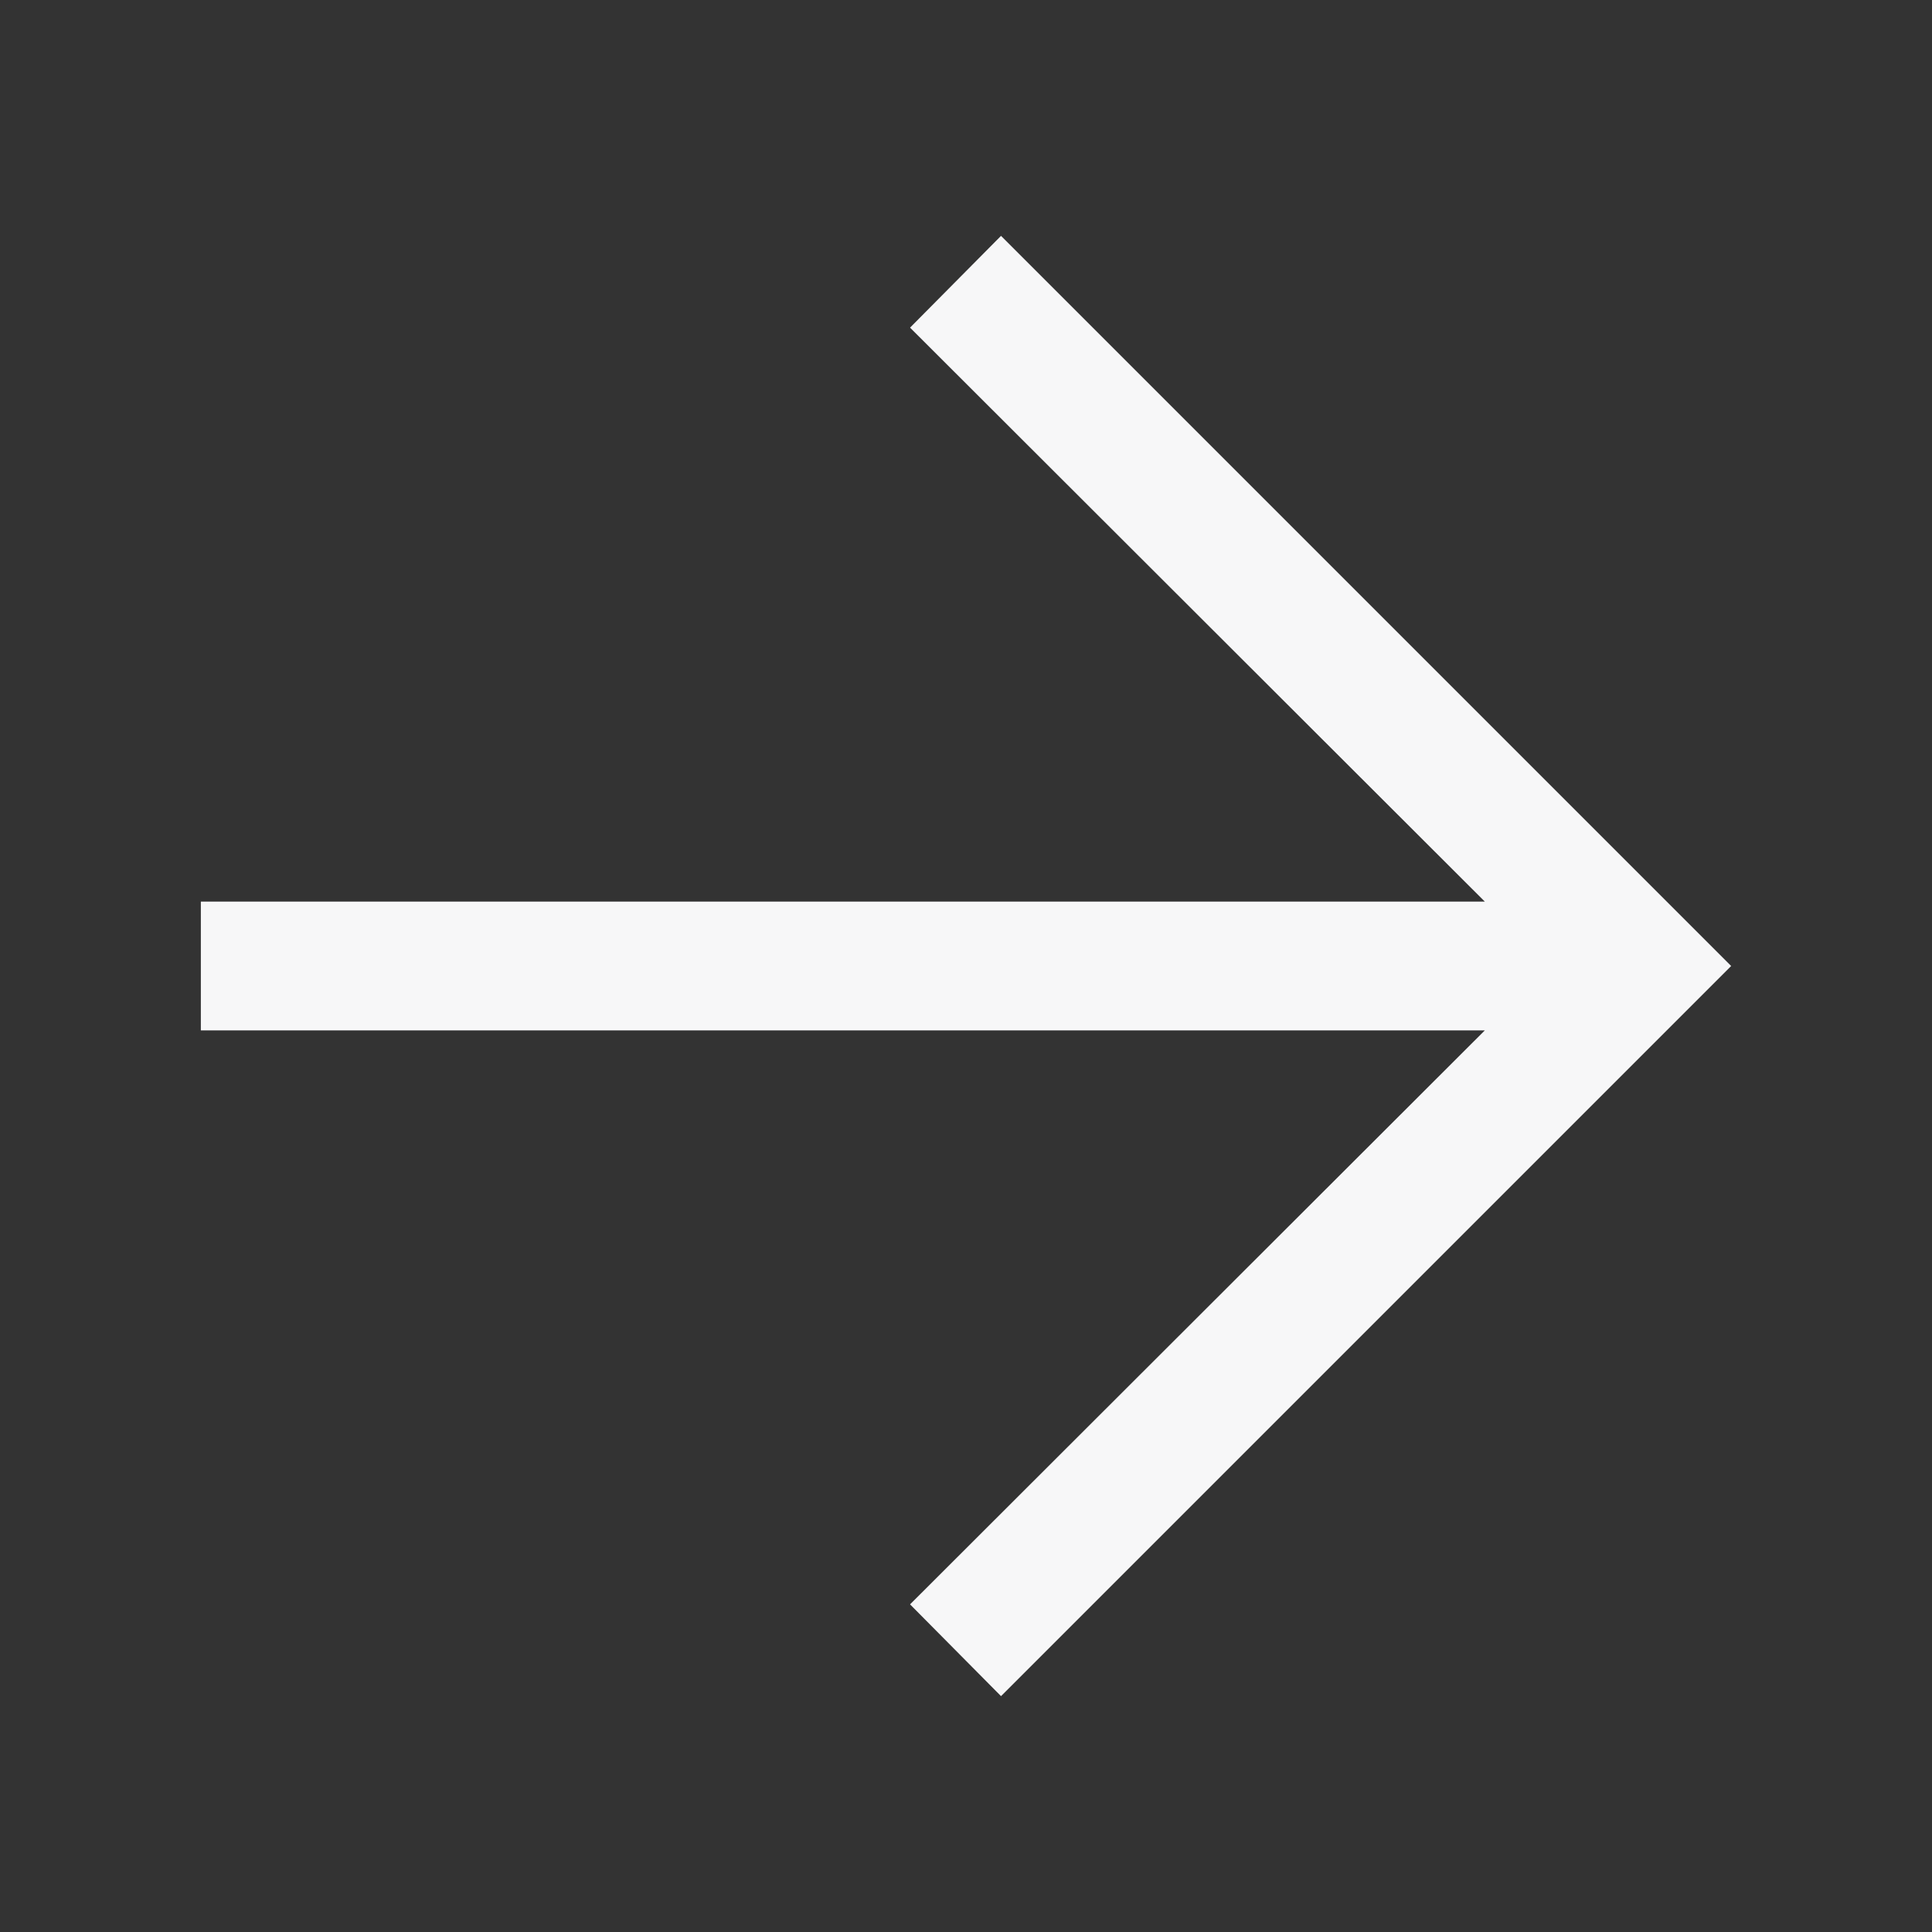 <svg width="24" height="24" viewBox="0 0 24 24" fill="none" xmlns="http://www.w3.org/2000/svg" class="fill">
<rect x="0" y="0" width="24" height="24" fill="#333333" stroke="none"/>
<path d="M11.305 19.93L12.435 21.07L21.505 12L12.435 2.93L11.305 4.07L18.445 11.2H2.495V12.8H18.445L11.305 19.93Z" fill="#F7F7F8"/>
</svg>

